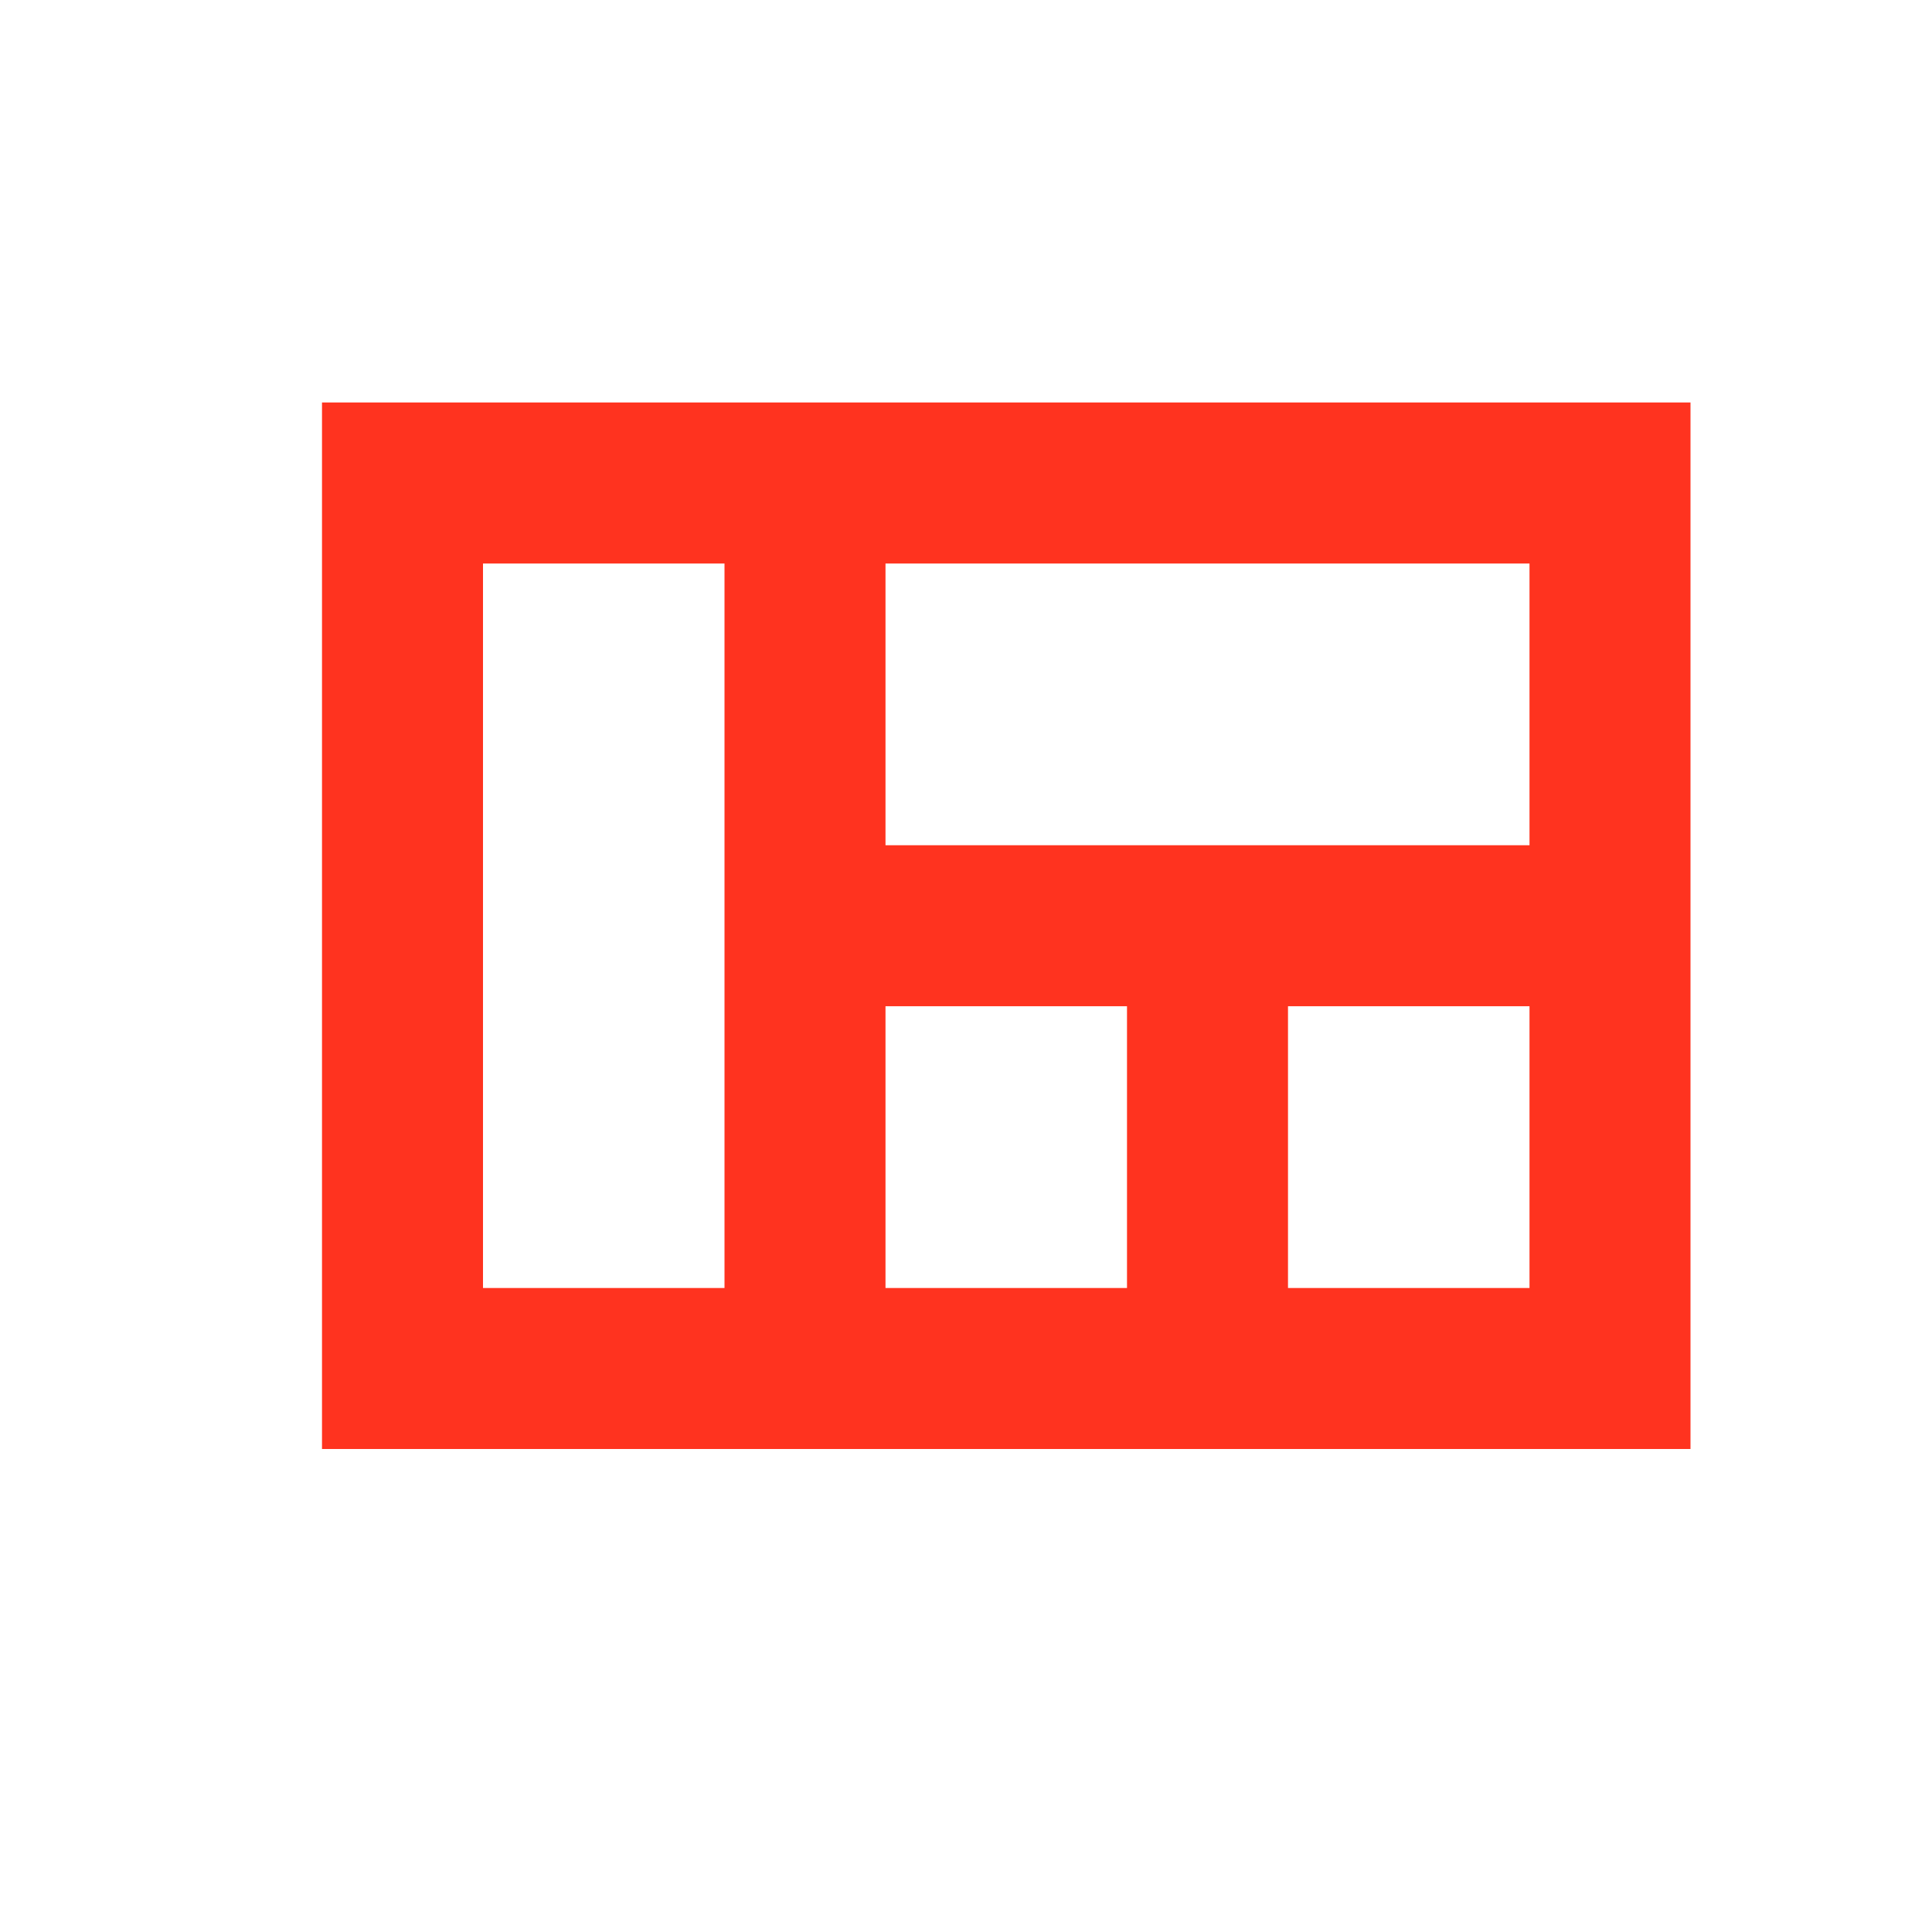 <svg fill="#FF331F" xmlns="http://www.w3.org/2000/svg" height="24" viewBox="0 0 24 24" width="24"><path d="M0 0h24v24H0V0z" fill="none"/><path d="M4 5v13h17V5H4zm2 11V7h3v9H6zm5 0v-3.5h3V16h-3zm8 0h-3v-3.5h3V16zm-8-5.5V7h8v3.5h-8z"/></svg>